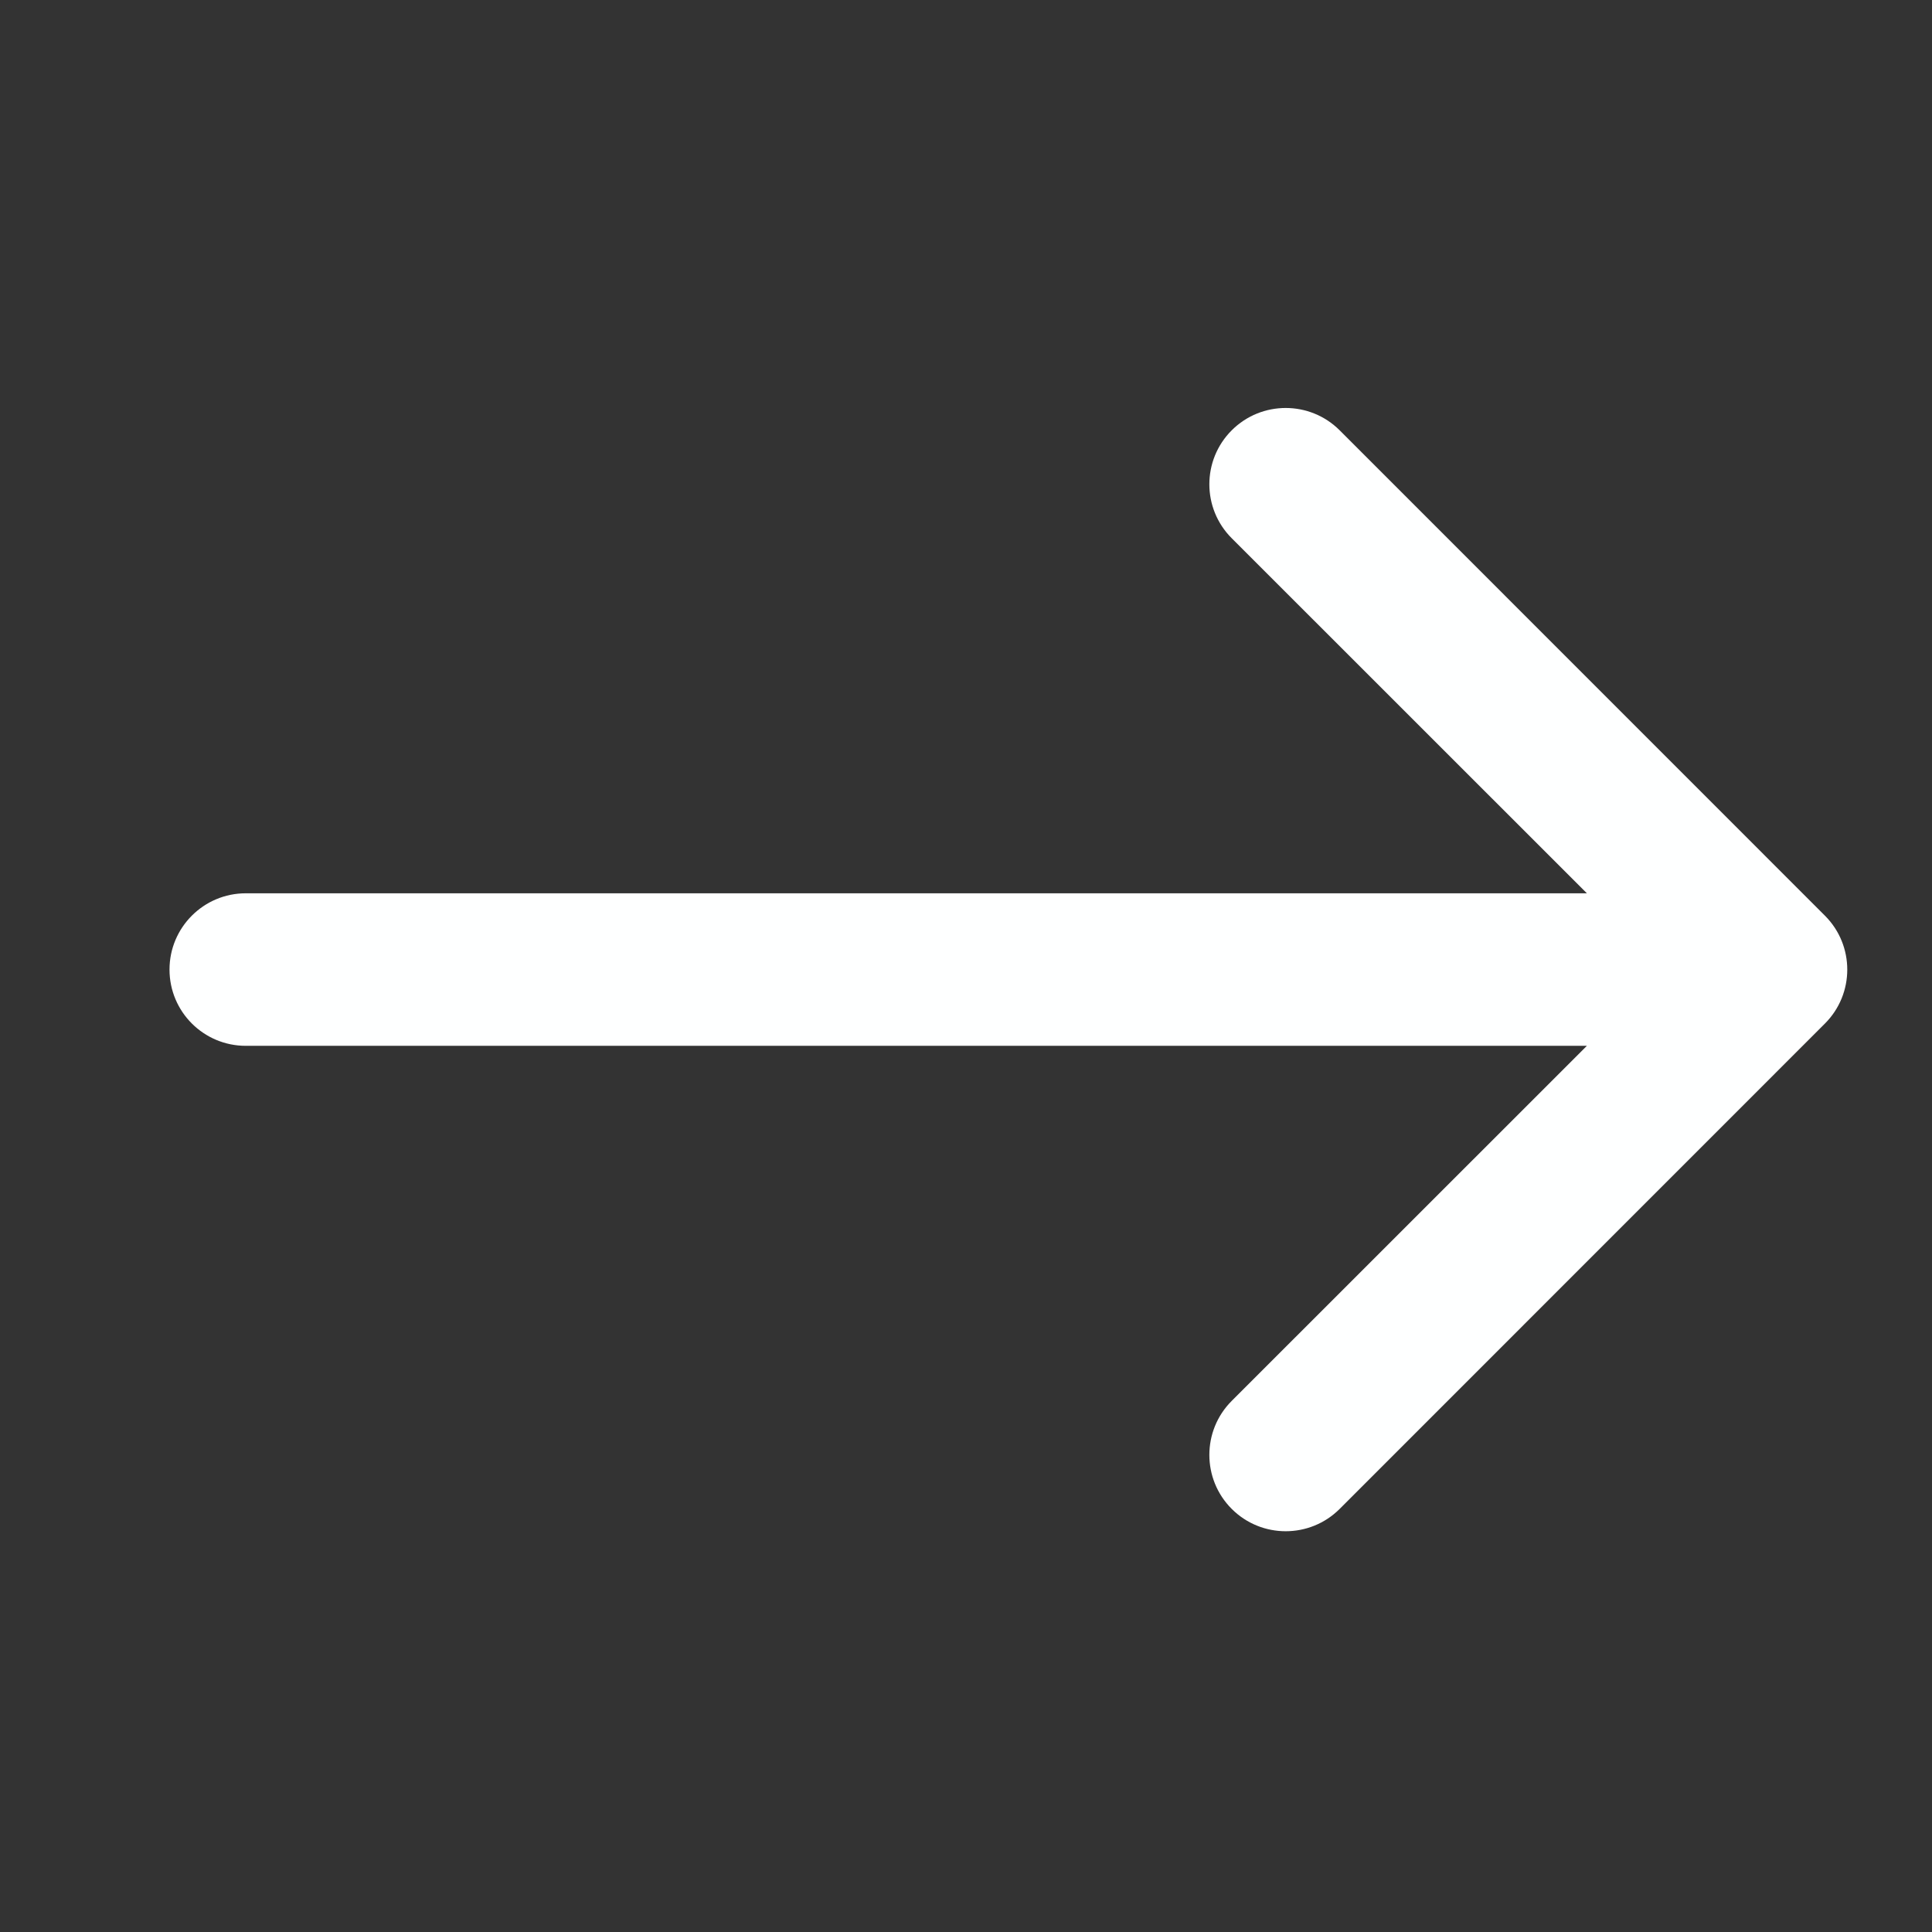 <svg width="19" height="19" viewBox="0 0 19 19" fill="none" xmlns="http://www.w3.org/2000/svg">
<rect x="0" y="0" width="19" height="19" fill="#333333" stroke="none"/>
<path d="M12.113 4.232C12.406 3.939 12.882 3.939 13.175 4.232L17.947 9.005C18.24 9.298 18.24 9.773 17.947 10.066L13.175 14.839C12.882 15.132 12.406 15.132 12.113 14.839C11.82 14.546 11.82 14.07 12.113 13.777L15.606 10.285H2.417C2.003 10.285 1.667 9.95 1.667 9.535C1.667 9.121 2.003 8.785 2.417 8.785H15.606L12.113 5.293C11.82 5 11.82 4.525 12.113 4.232Z" fill="#FEFFFF"/>
</svg>
